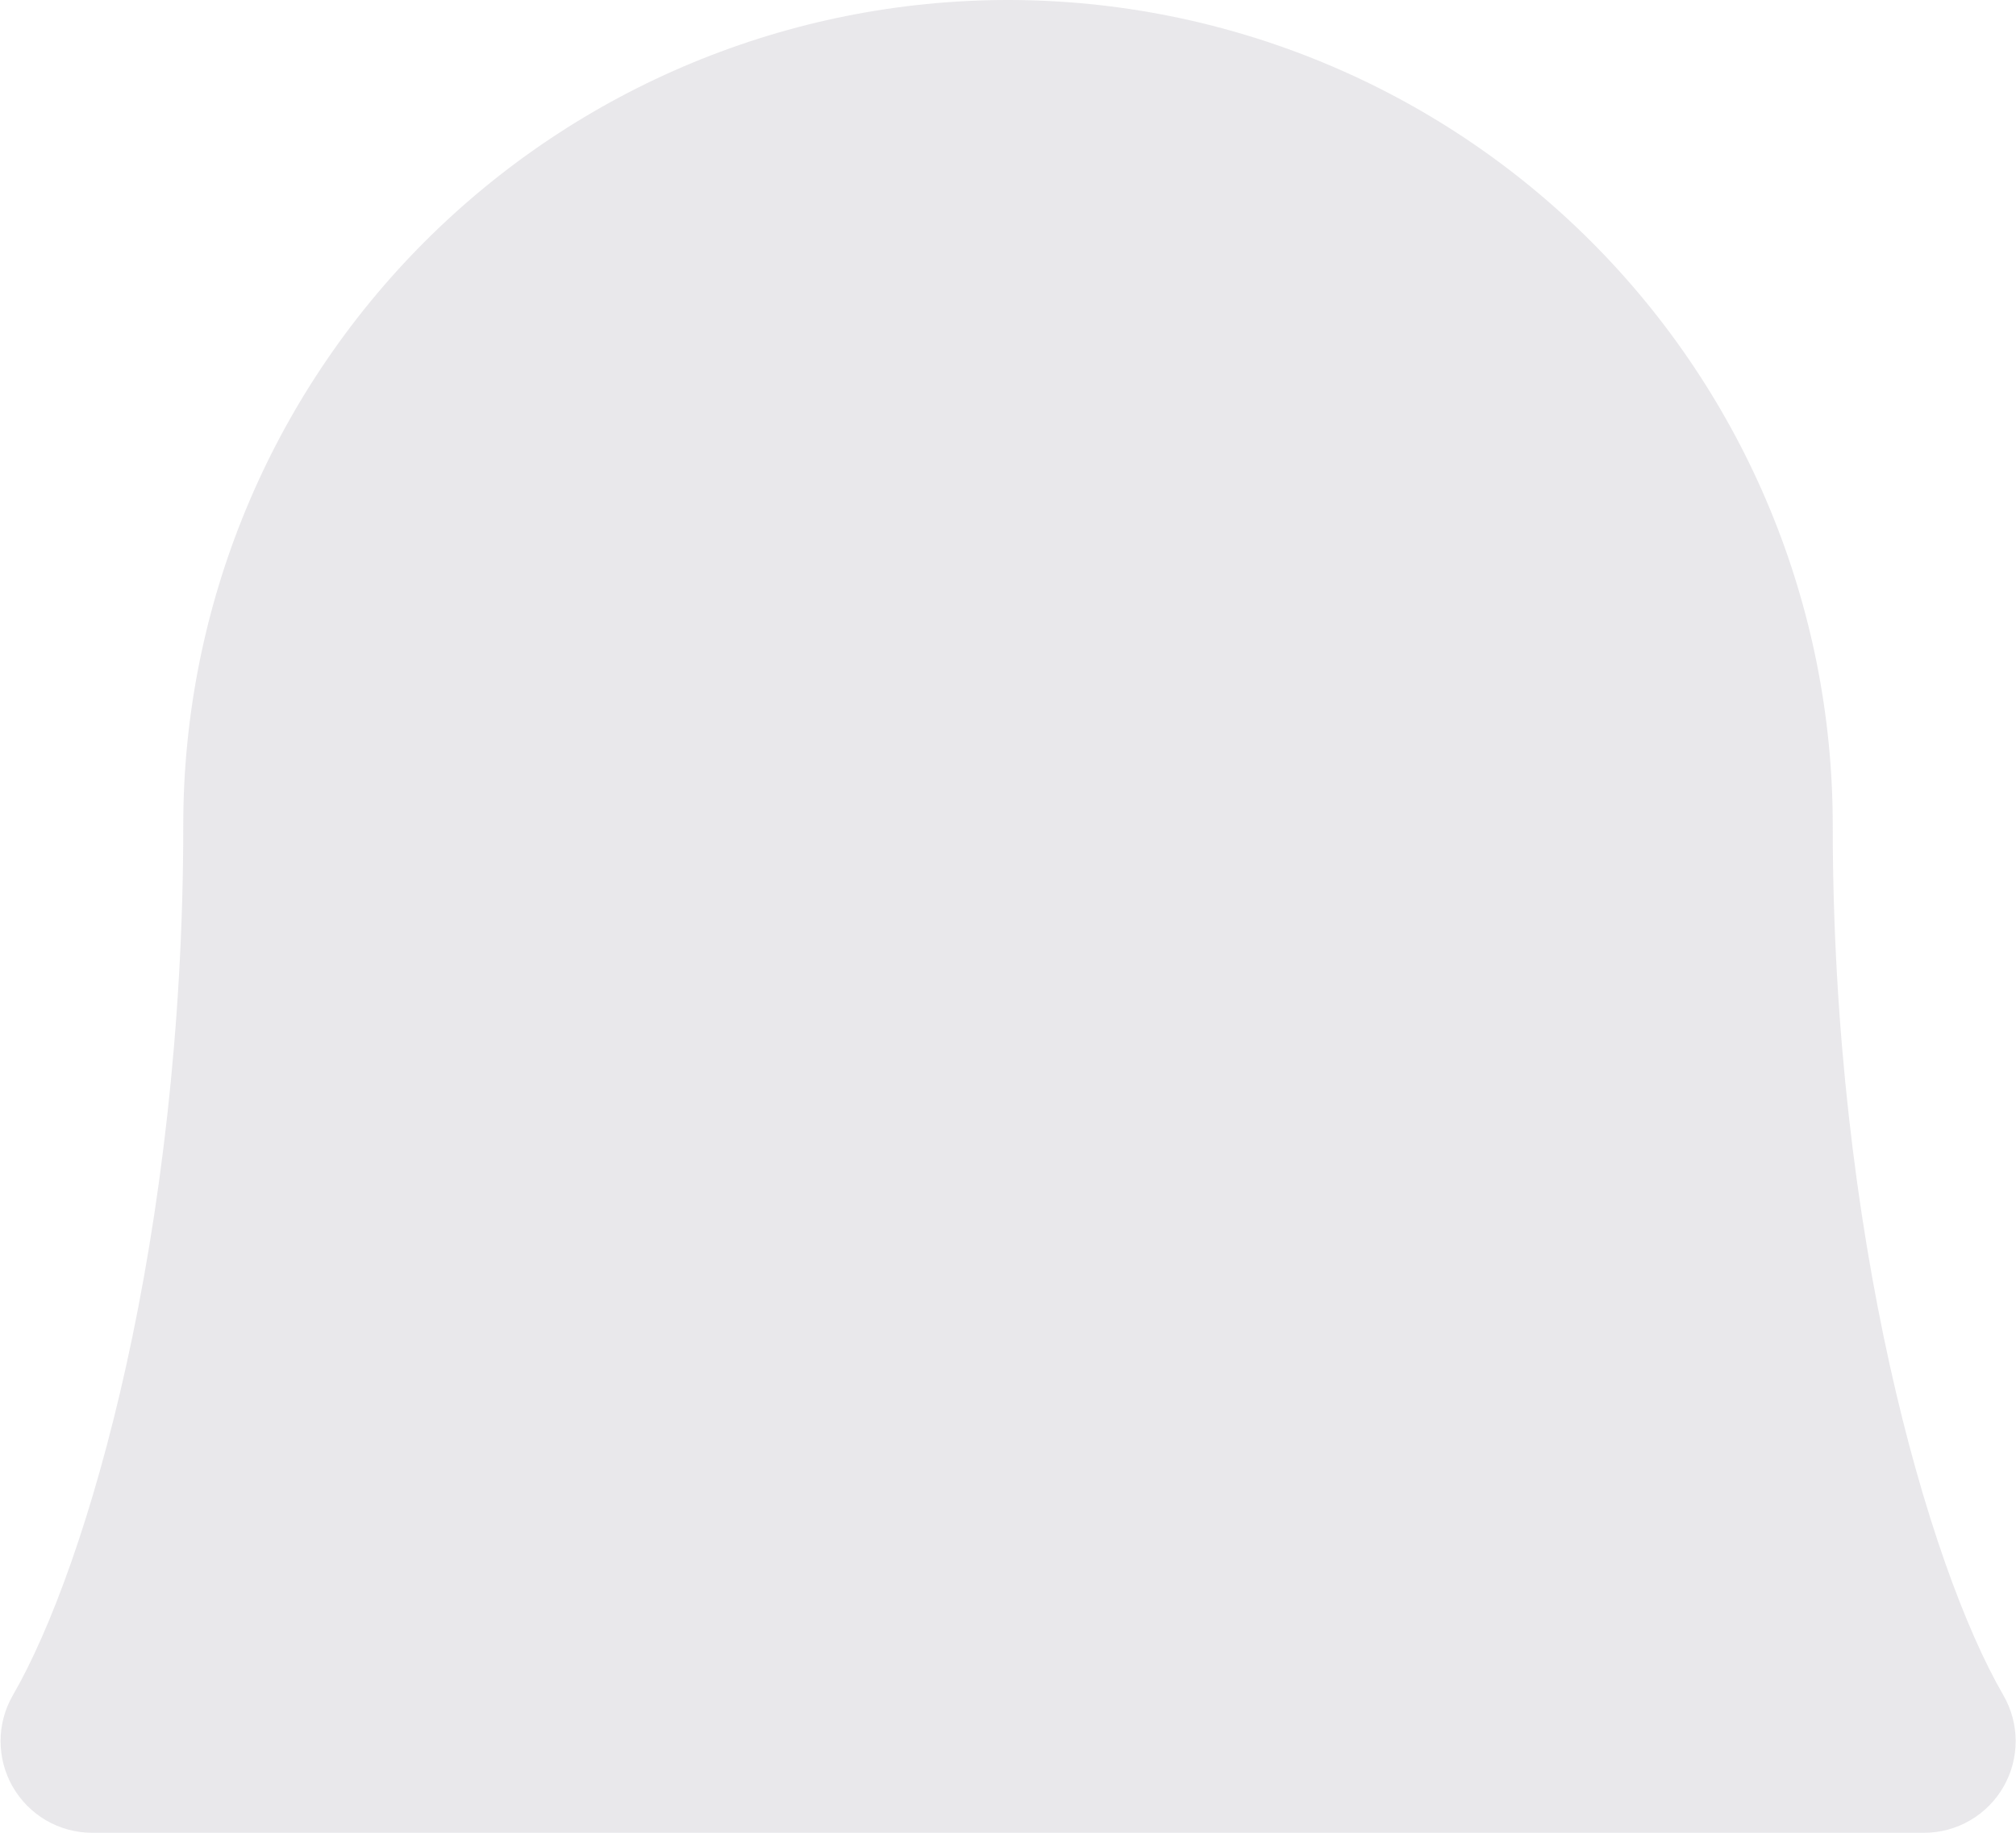 <svg width="44" height="40" viewBox="0 0 44 40" fill="none" xmlns="http://www.w3.org/2000/svg">
<path opacity="0.2" d="M42 40H2C1.65 39.998 1.307 39.904 1.004 39.728C0.702 39.551 0.451 39.298 0.277 38.995C0.103 38.691 0.012 38.347 0.012 37.997C0.013 37.647 0.105 37.303 0.28 37C1.928 34.15 4 26.953 4 18C4 13.226 5.896 8.648 9.272 5.272C12.648 1.896 17.226 0 22 0C26.774 0 31.352 1.896 34.728 5.272C38.104 8.648 40 13.226 40 18C40 26.955 42.075 34.15 43.725 37C43.9 37.303 43.993 37.648 43.993 37.998C43.993 38.349 43.901 38.693 43.727 38.997C43.552 39.301 43.301 39.553 42.998 39.729C42.694 39.906 42.35 39.999 42 40Z" fill="#938F9C"/>
</svg>
